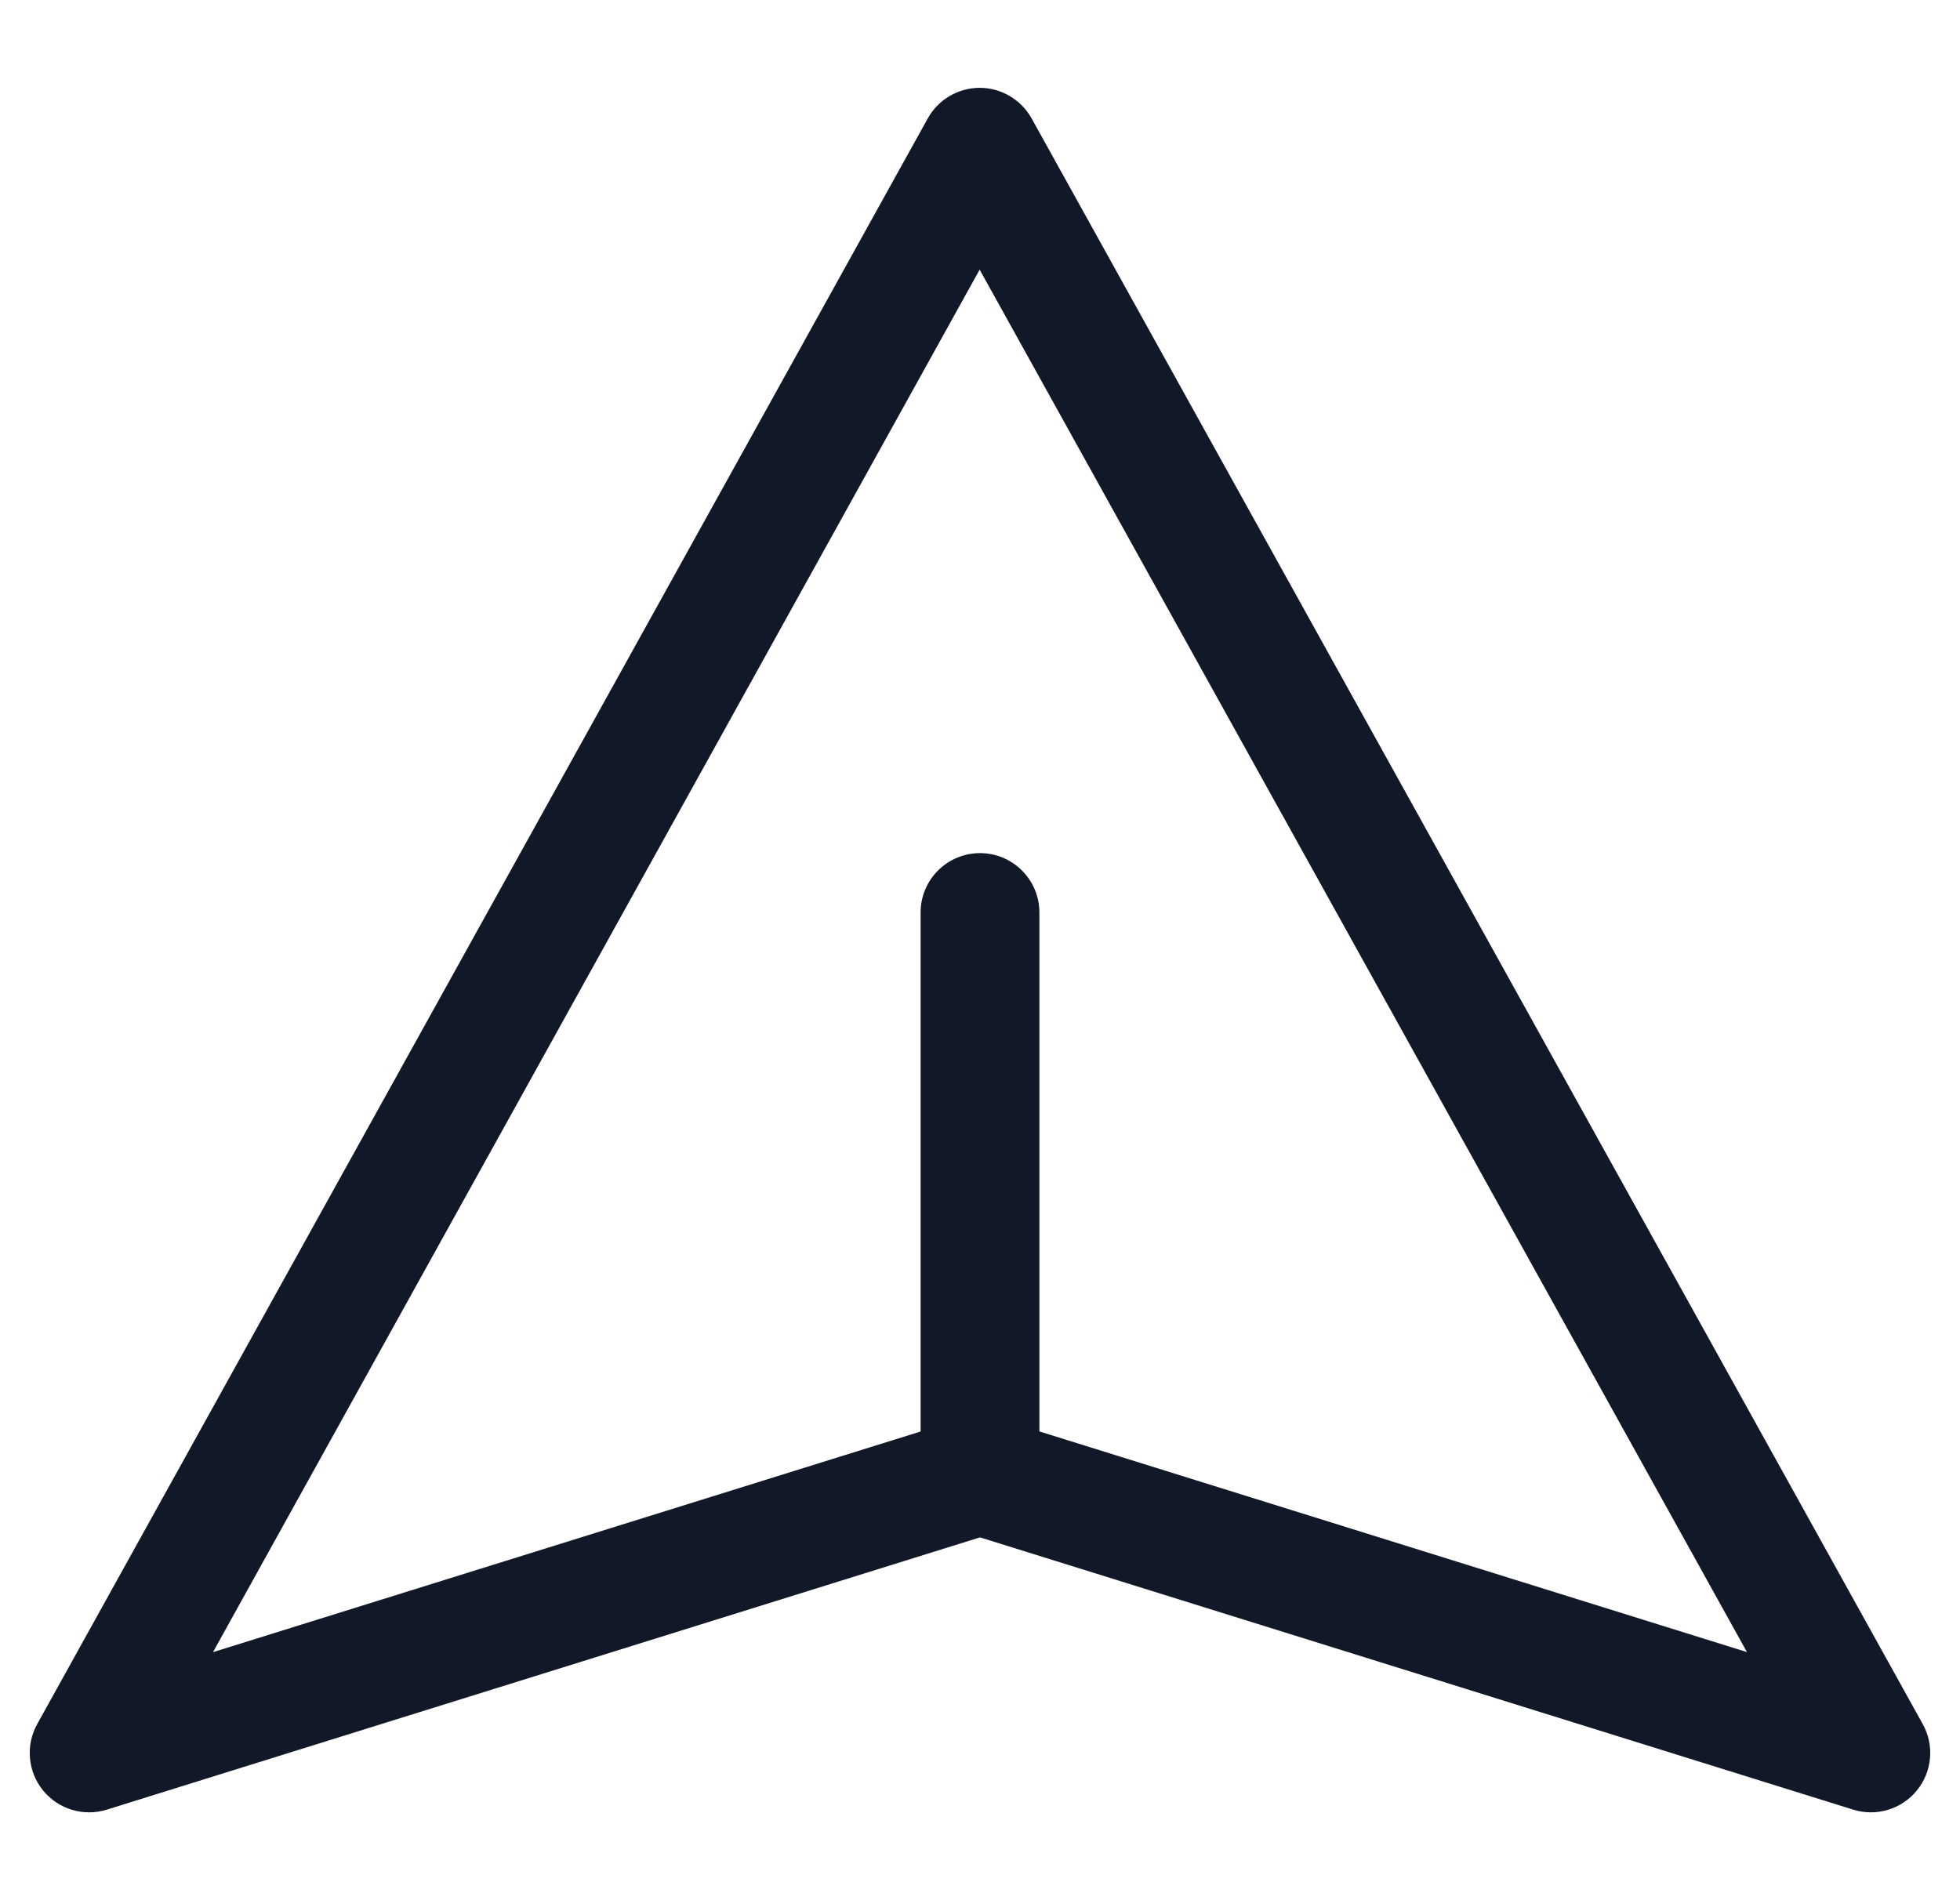 <svg width="33" height="32" viewBox="0 0 33 32" fill="none" xmlns="http://www.w3.org/2000/svg">
<path fill-rule="evenodd" clip-rule="evenodd" d="M17.369 1.994C17.192 1.677 16.857 1.479 16.494 1.479C16.131 1.48 15.796 1.677 15.62 1.995L0.626 29.035C0.428 29.393 0.467 29.835 0.725 30.152C0.983 30.469 1.408 30.597 1.799 30.475L16.5 25.89L31.201 30.475C31.591 30.597 32.016 30.469 32.274 30.152C32.532 29.835 32.572 29.393 32.373 29.035L17.369 1.994ZM3.586 27.823L16.494 4.541L29.413 27.822L17.5 24.106V15.367C17.5 14.815 17.052 14.367 16.5 14.367C15.947 14.367 15.5 14.815 15.5 15.367V24.107L3.586 27.823Z" fill="#111827"/>
</svg>
